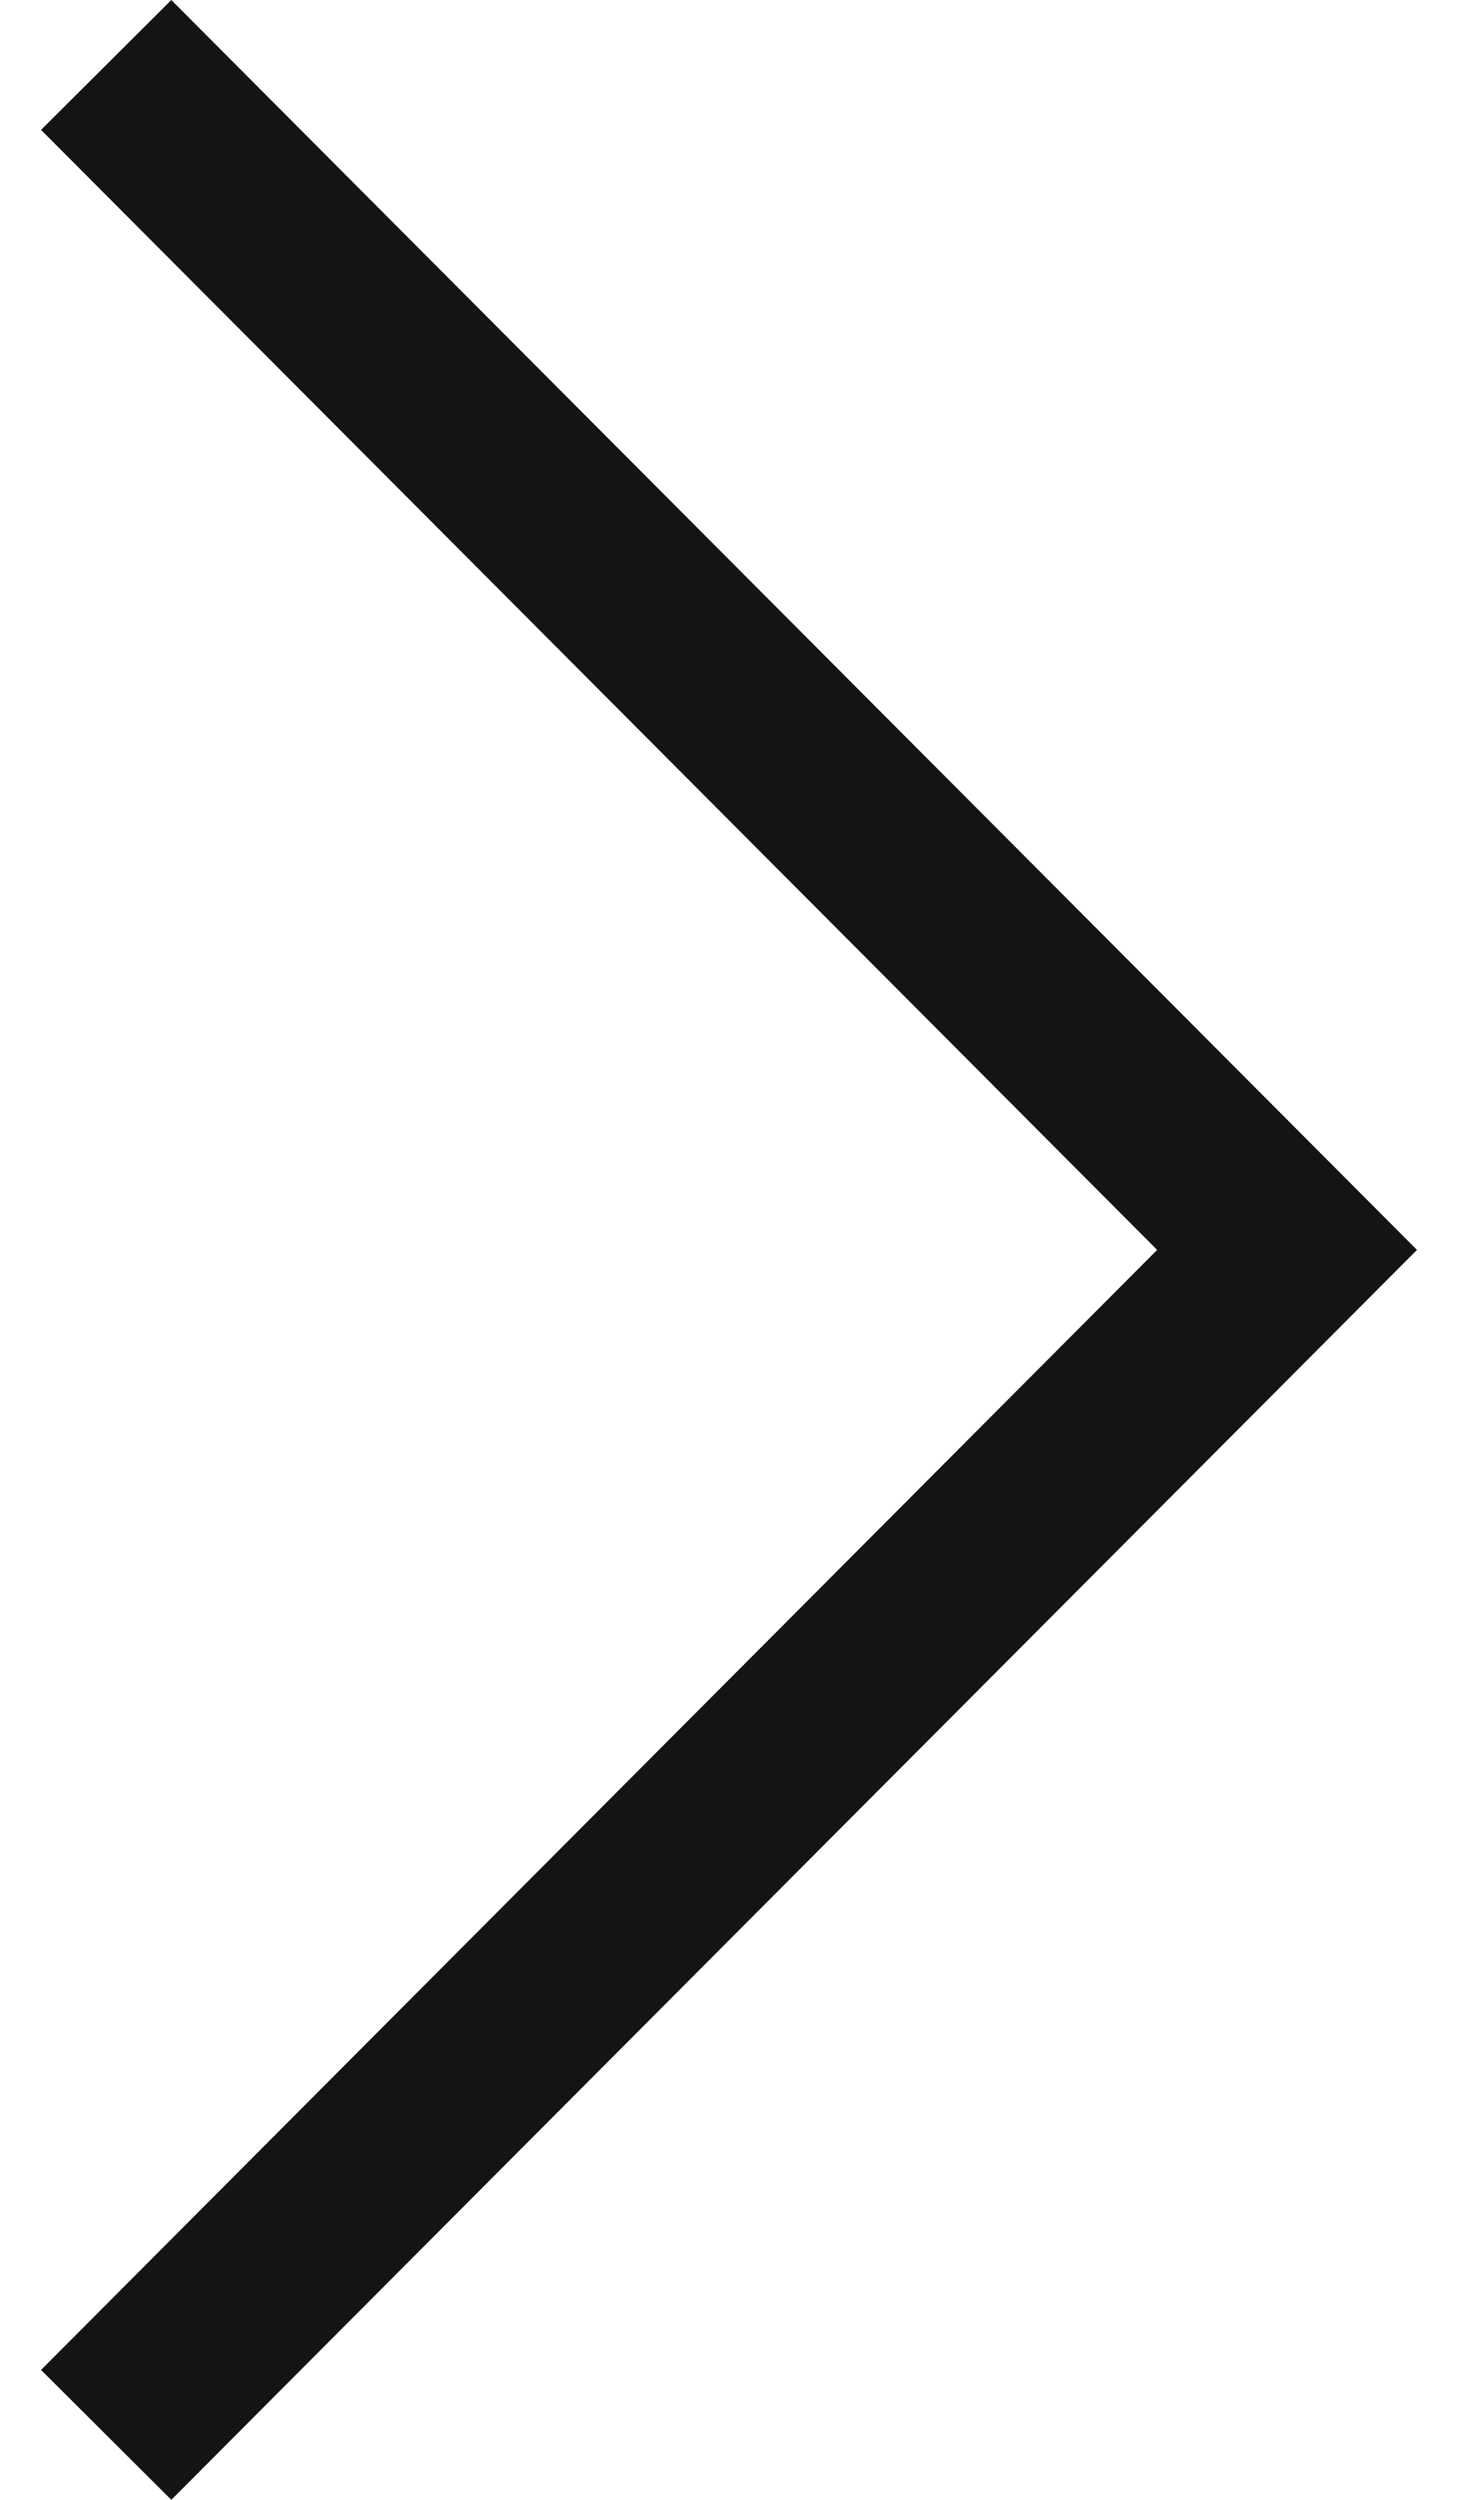 <svg width="14" height="24" viewBox="0 0 14 24" fill="currentColor" xmlns="http://www.w3.org/2000/svg">
<path d="M1.645 0L0.394 1.247L11.111 12L0.394 22.753L1.645 24L13.606 12L1.645 0Z" fill="#141414"/>
</svg>
